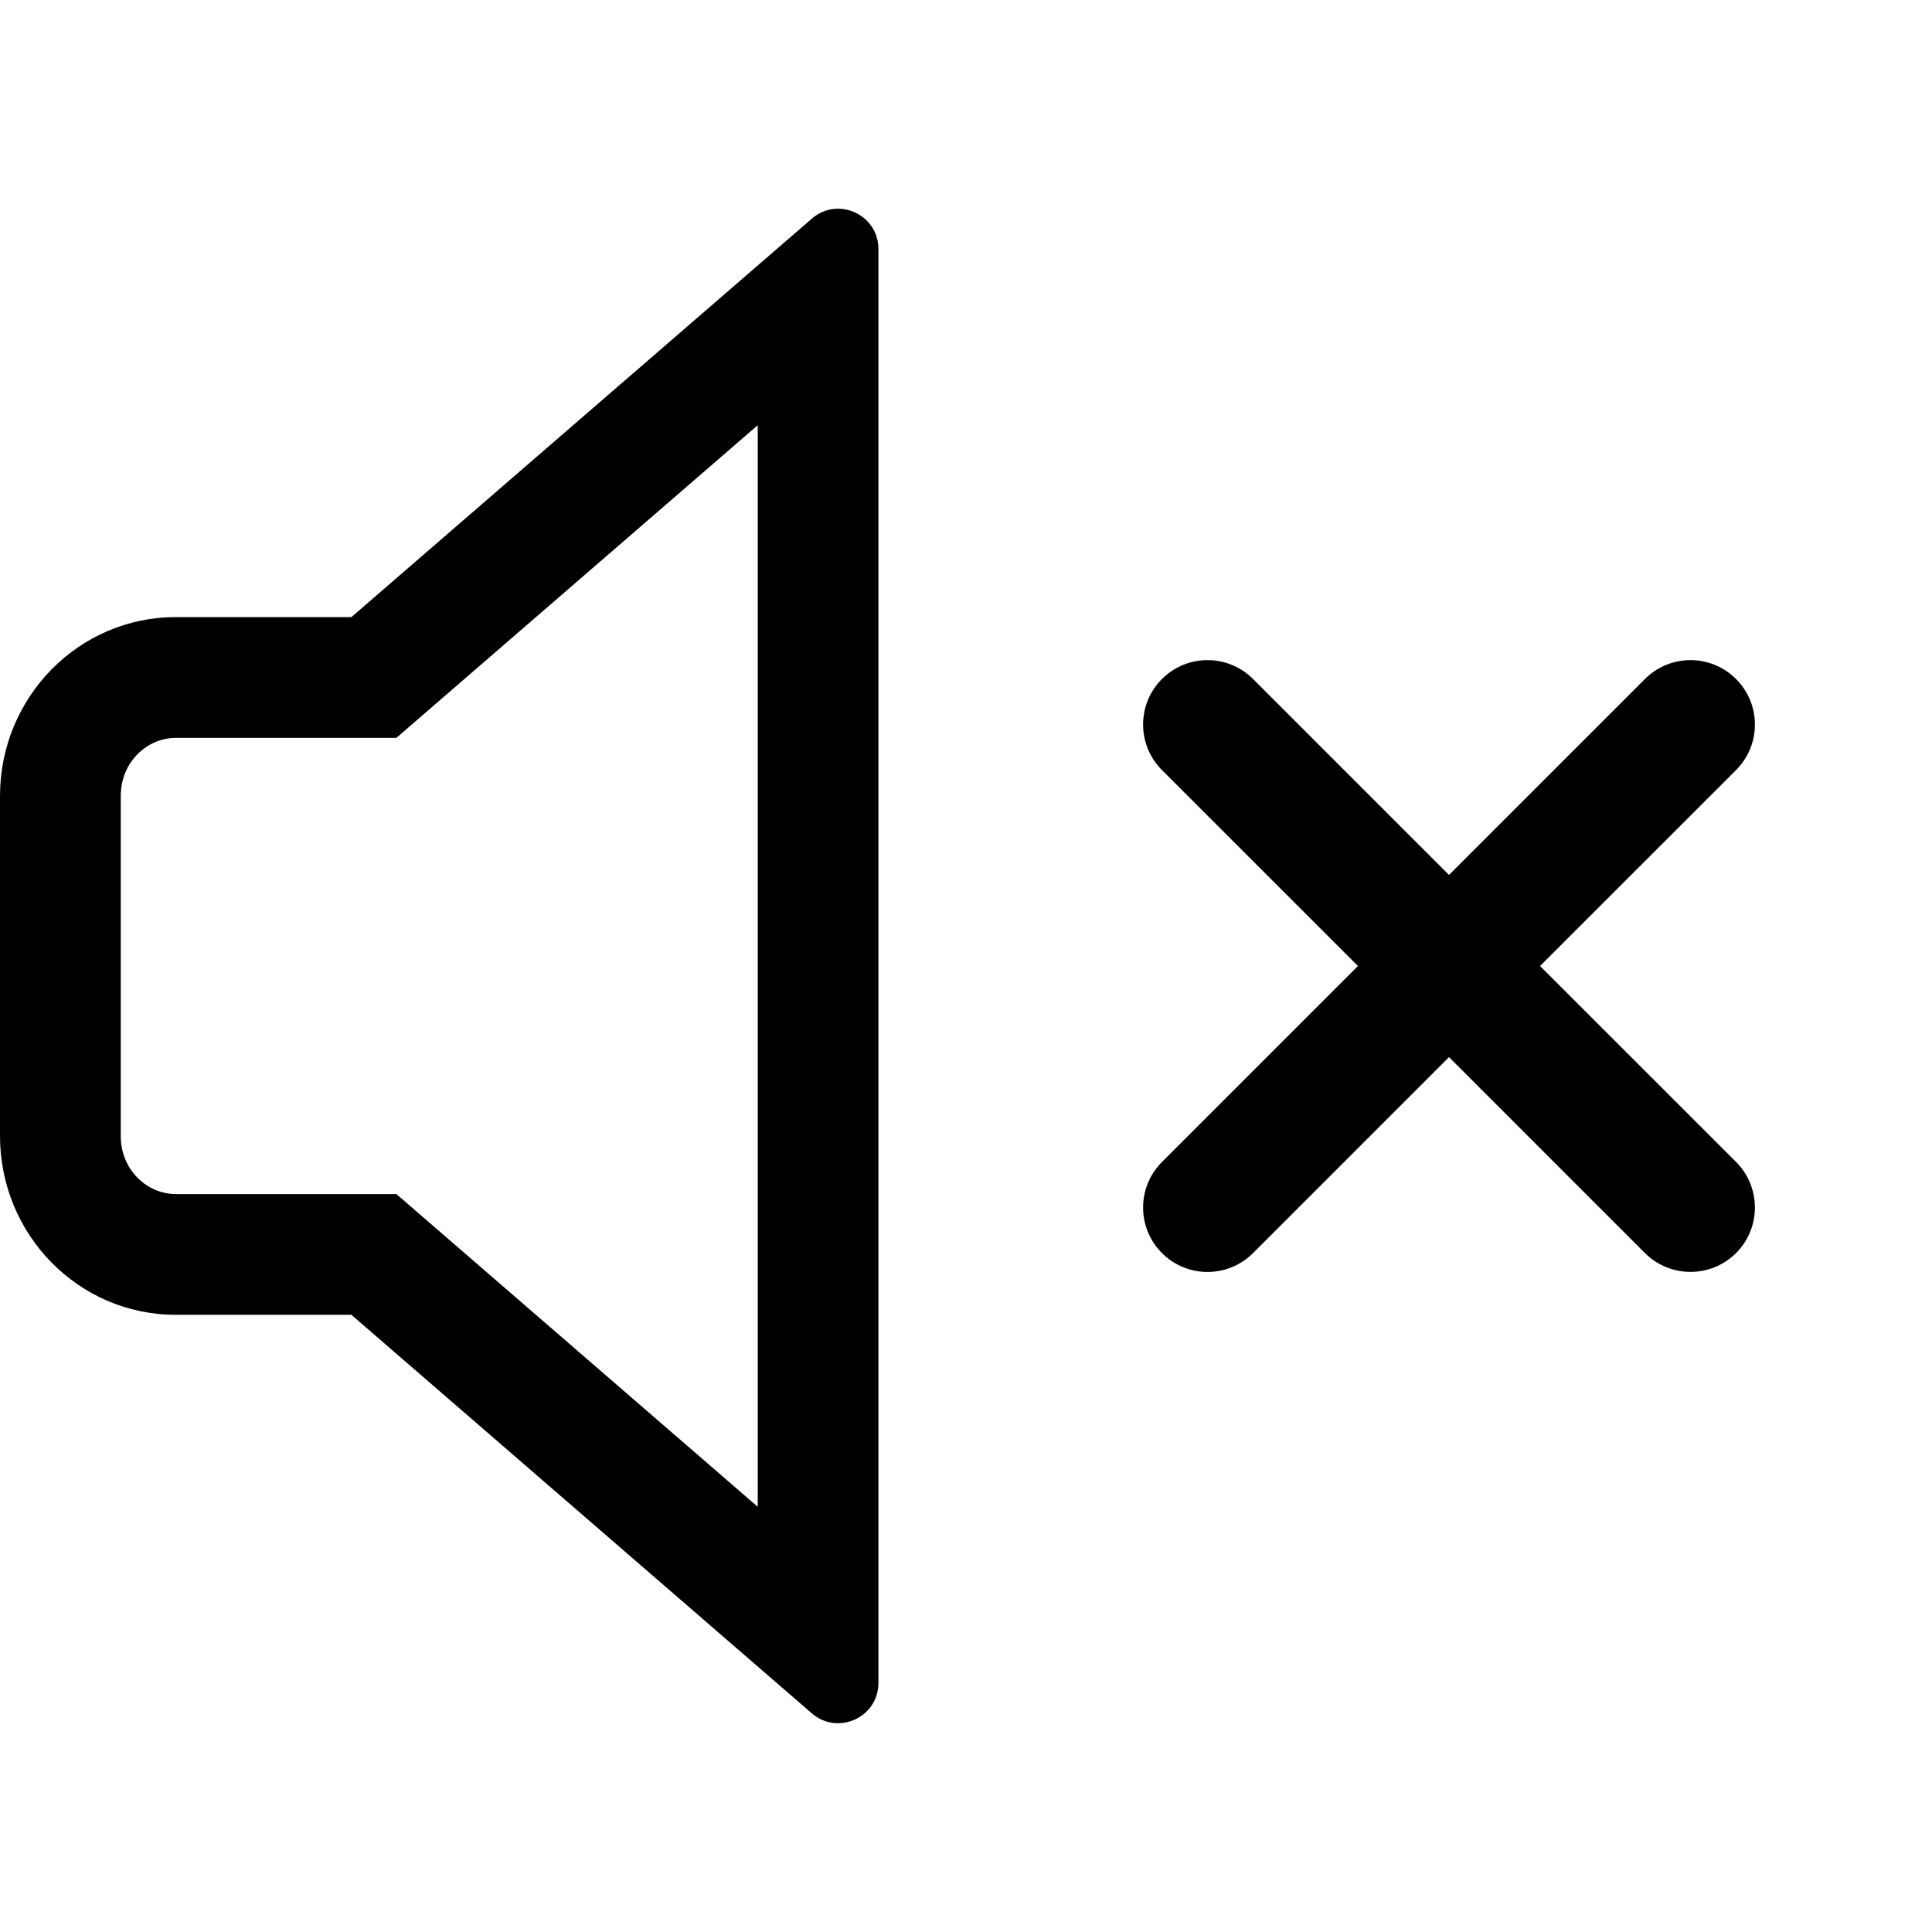 <svg viewBox="0 0 24 24" xmlns="http://www.w3.org/2000/svg">
<path fill-rule="evenodd" clip-rule="evenodd" d="M2.183 9.166H4.924L9.413 5.282V18.718L4.924 14.833H2.183C1.83 14.833 1.5 14.536 1.5 14.111V9.889C1.5 9.464 1.83 9.166 2.183 9.166ZM2.183 7.666H4.365L10.085 2.716C10.409 2.435 10.912 2.665 10.912 3.094V20.906C10.912 21.334 10.409 21.564 10.085 21.284L4.365 16.333H2.183C0.977 16.333 0 15.339 0 14.111V9.889C0 8.661 0.977 7.666 2.183 7.666ZM14.434 8.435C14.747 8.122 15.253 8.122 15.566 8.435L18 10.869L20.434 8.435C20.747 8.122 21.253 8.122 21.566 8.435C21.878 8.747 21.878 9.254 21.566 9.566L19.131 12L21.566 14.434C21.878 14.747 21.878 15.254 21.566 15.566C21.253 15.878 20.747 15.878 20.434 15.566L18 13.132L15.566 15.566C15.253 15.879 14.747 15.879 14.434 15.566C14.122 15.254 14.122 14.747 14.434 14.435L16.869 12L14.434 9.566C14.122 9.253 14.122 8.747 14.434 8.435Z"/>
</svg>
